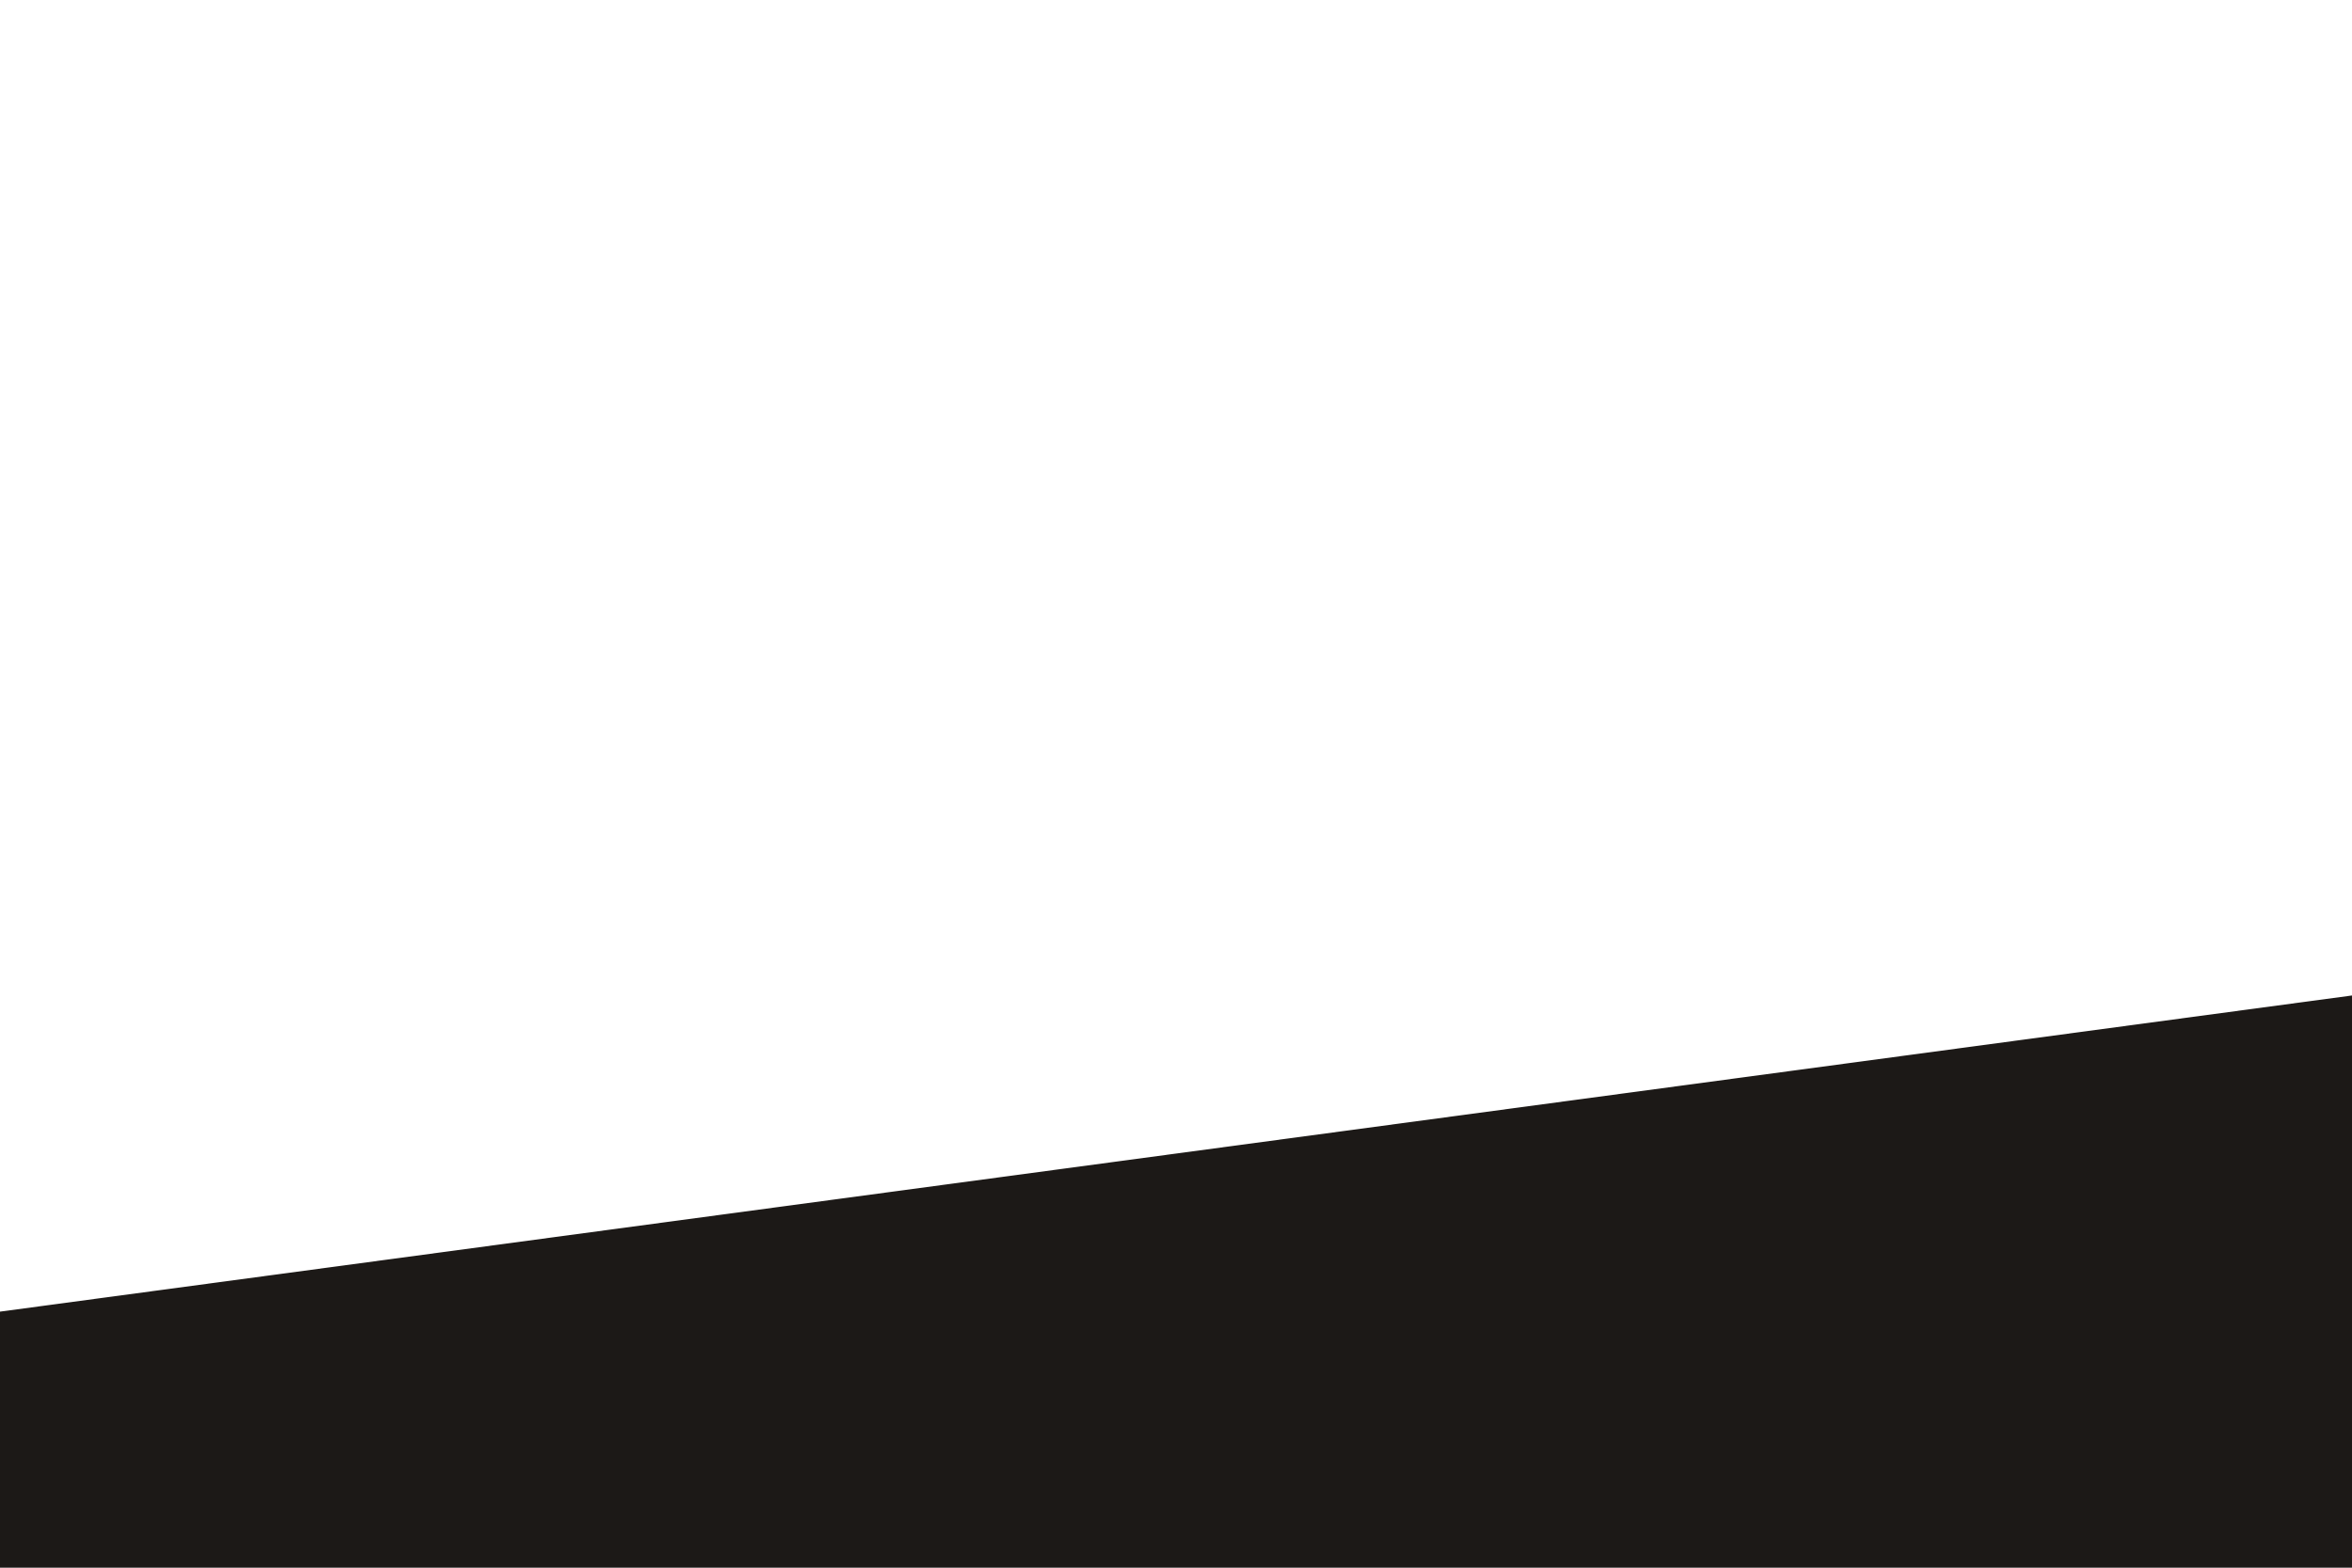 <svg id="visual" viewBox="0 0 900 600" width="900" height="600" xmlns="http://www.w3.org/2000/svg" xmlns:xlink="http://www.w3.org/1999/xlink" version="1.1"><path d="M0 502L900 381L900 601L0 601Z" fill="#1c1917" stroke-linecap="square" stroke-linejoin="bevel"></path></svg>